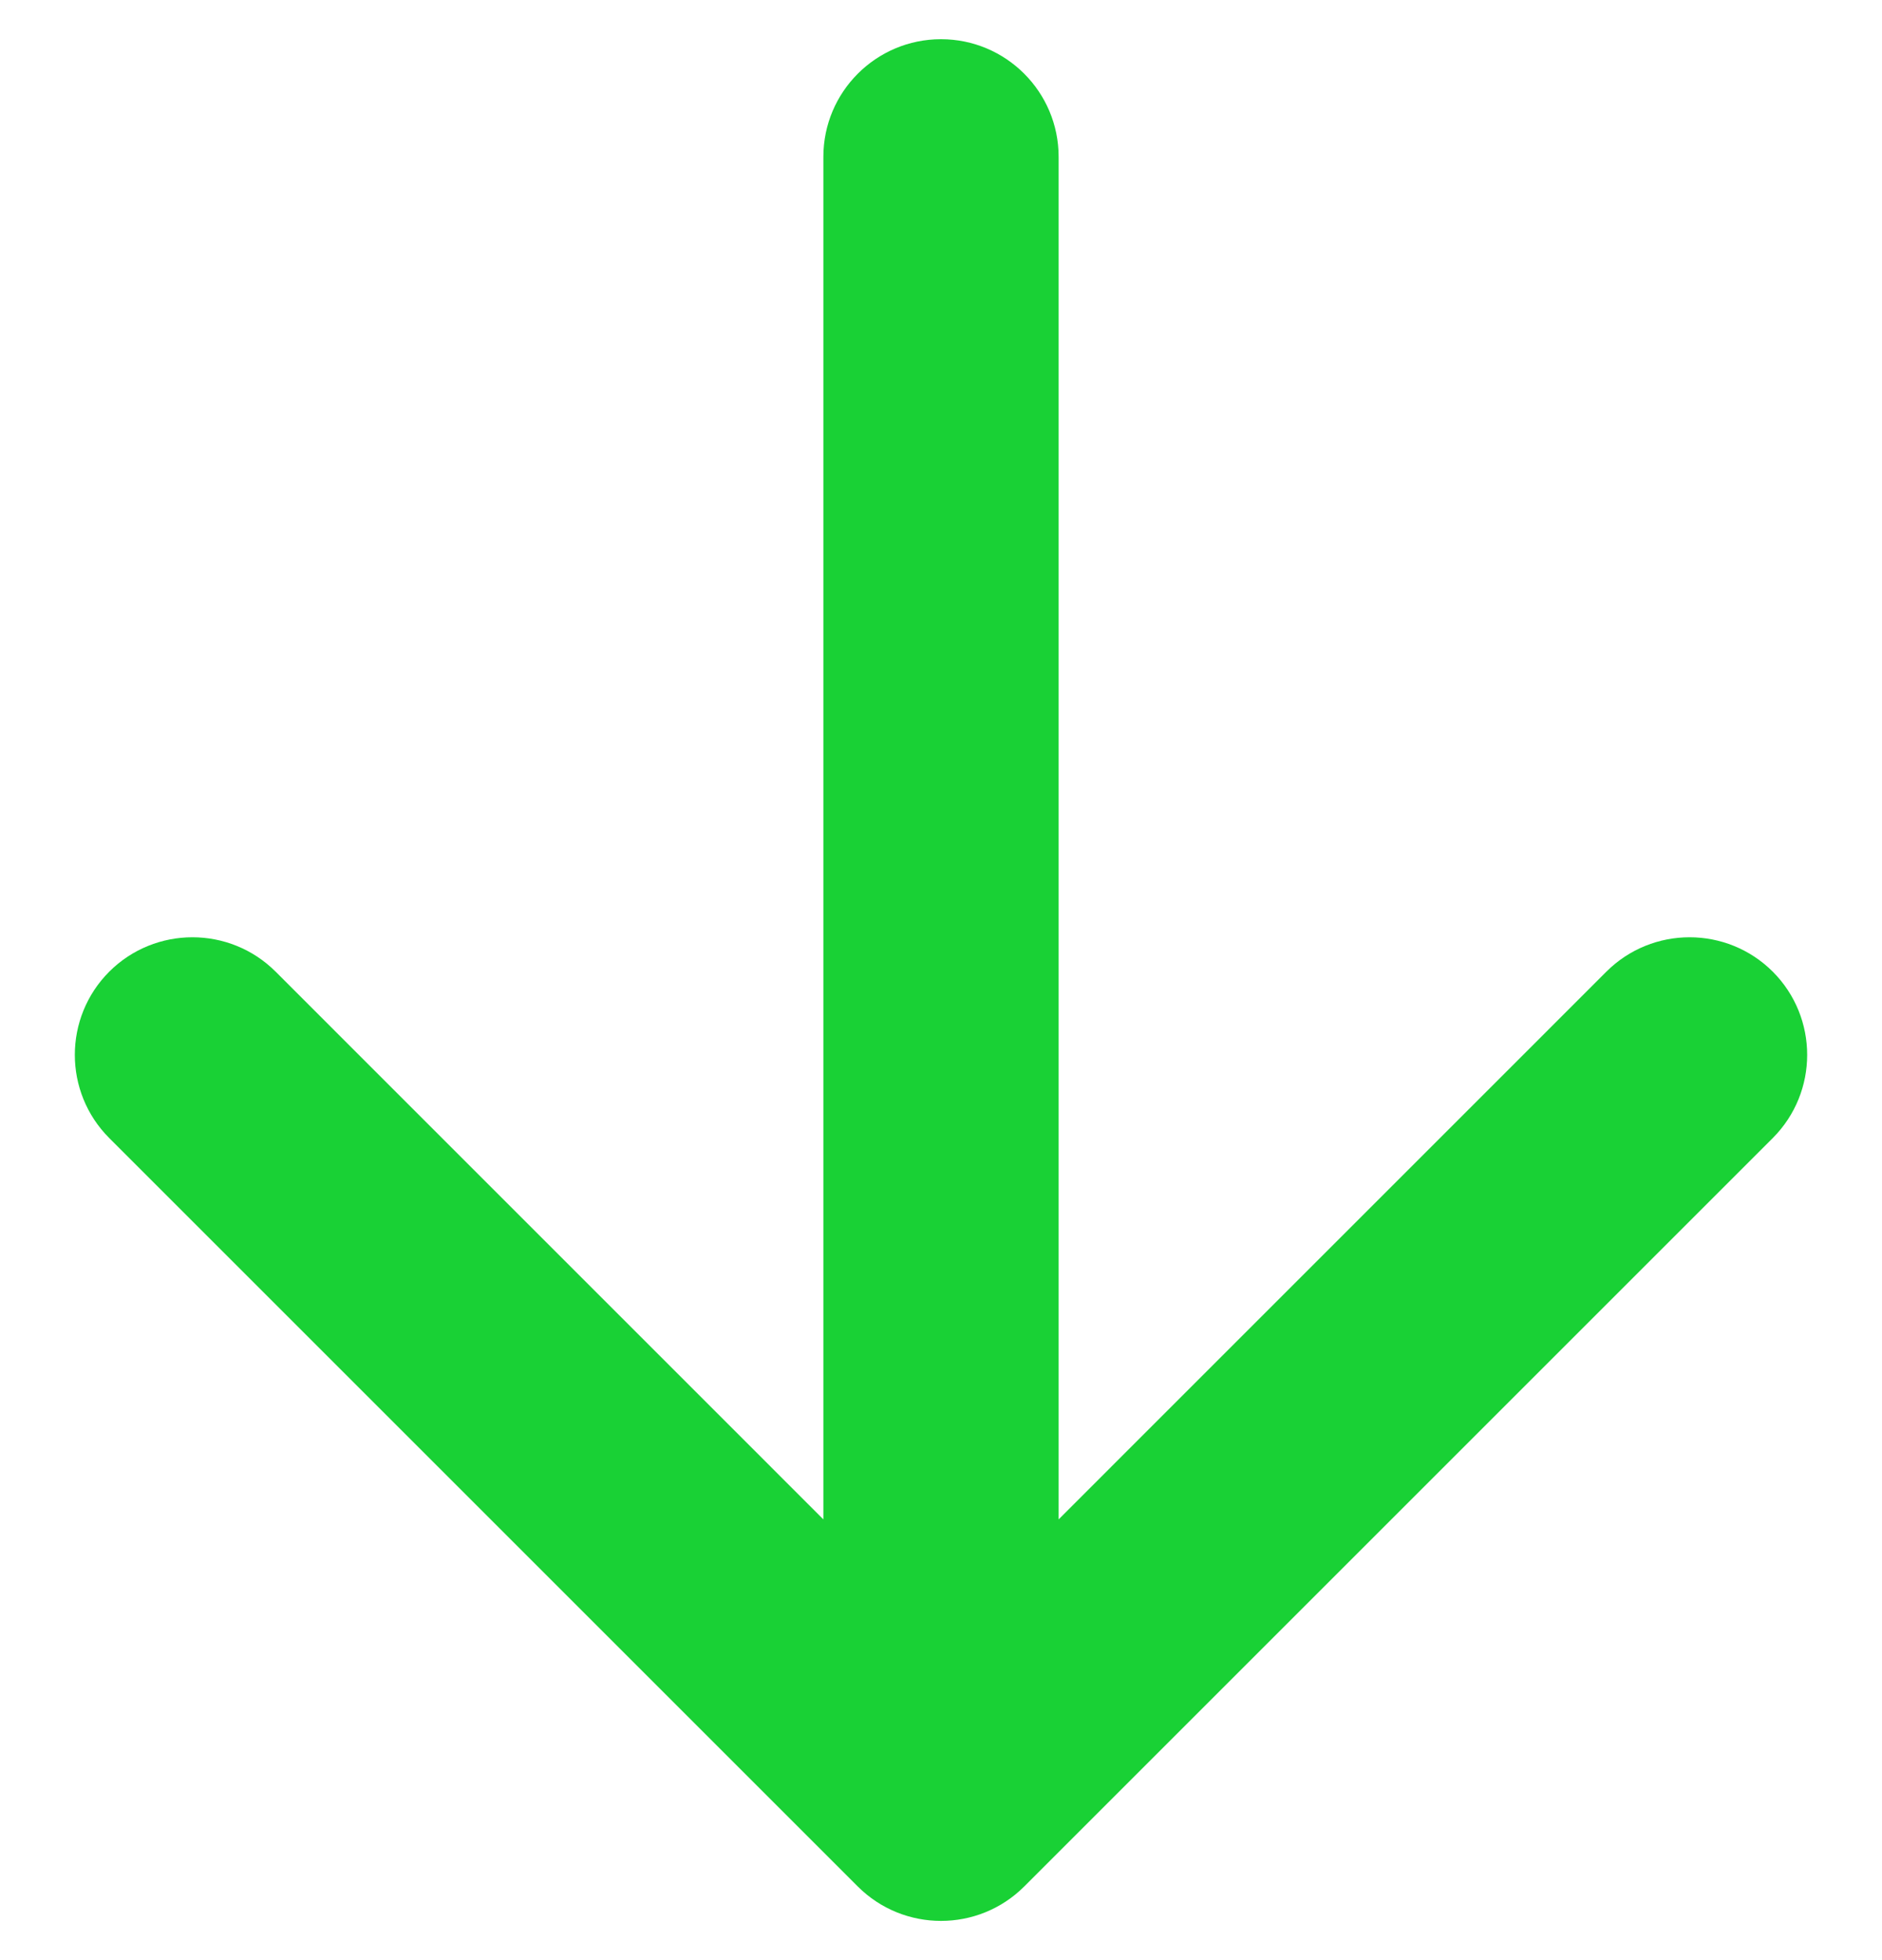 <svg width="24" height="25" viewBox="0 0 24 25" fill="none" xmlns="http://www.w3.org/2000/svg">
<path d="M13.5 2C13.5 1.172 12.828 0.5 12 0.5C11.172 0.5 10.5 1.172 10.5 2H13.5ZM10.939 24.061C11.525 24.646 12.475 24.646 13.061 24.061L22.607 14.515C23.192 13.929 23.192 12.979 22.607 12.393C22.021 11.808 21.071 11.808 20.485 12.393L12 20.879L3.515 12.393C2.929 11.808 1.979 11.808 1.393 12.393C0.808 12.979 0.808 13.929 1.393 14.515L10.939 24.061ZM10.5 2L10.5 23H13.5L13.5 2H10.5Z" fill="#19D135"/>
</svg>

